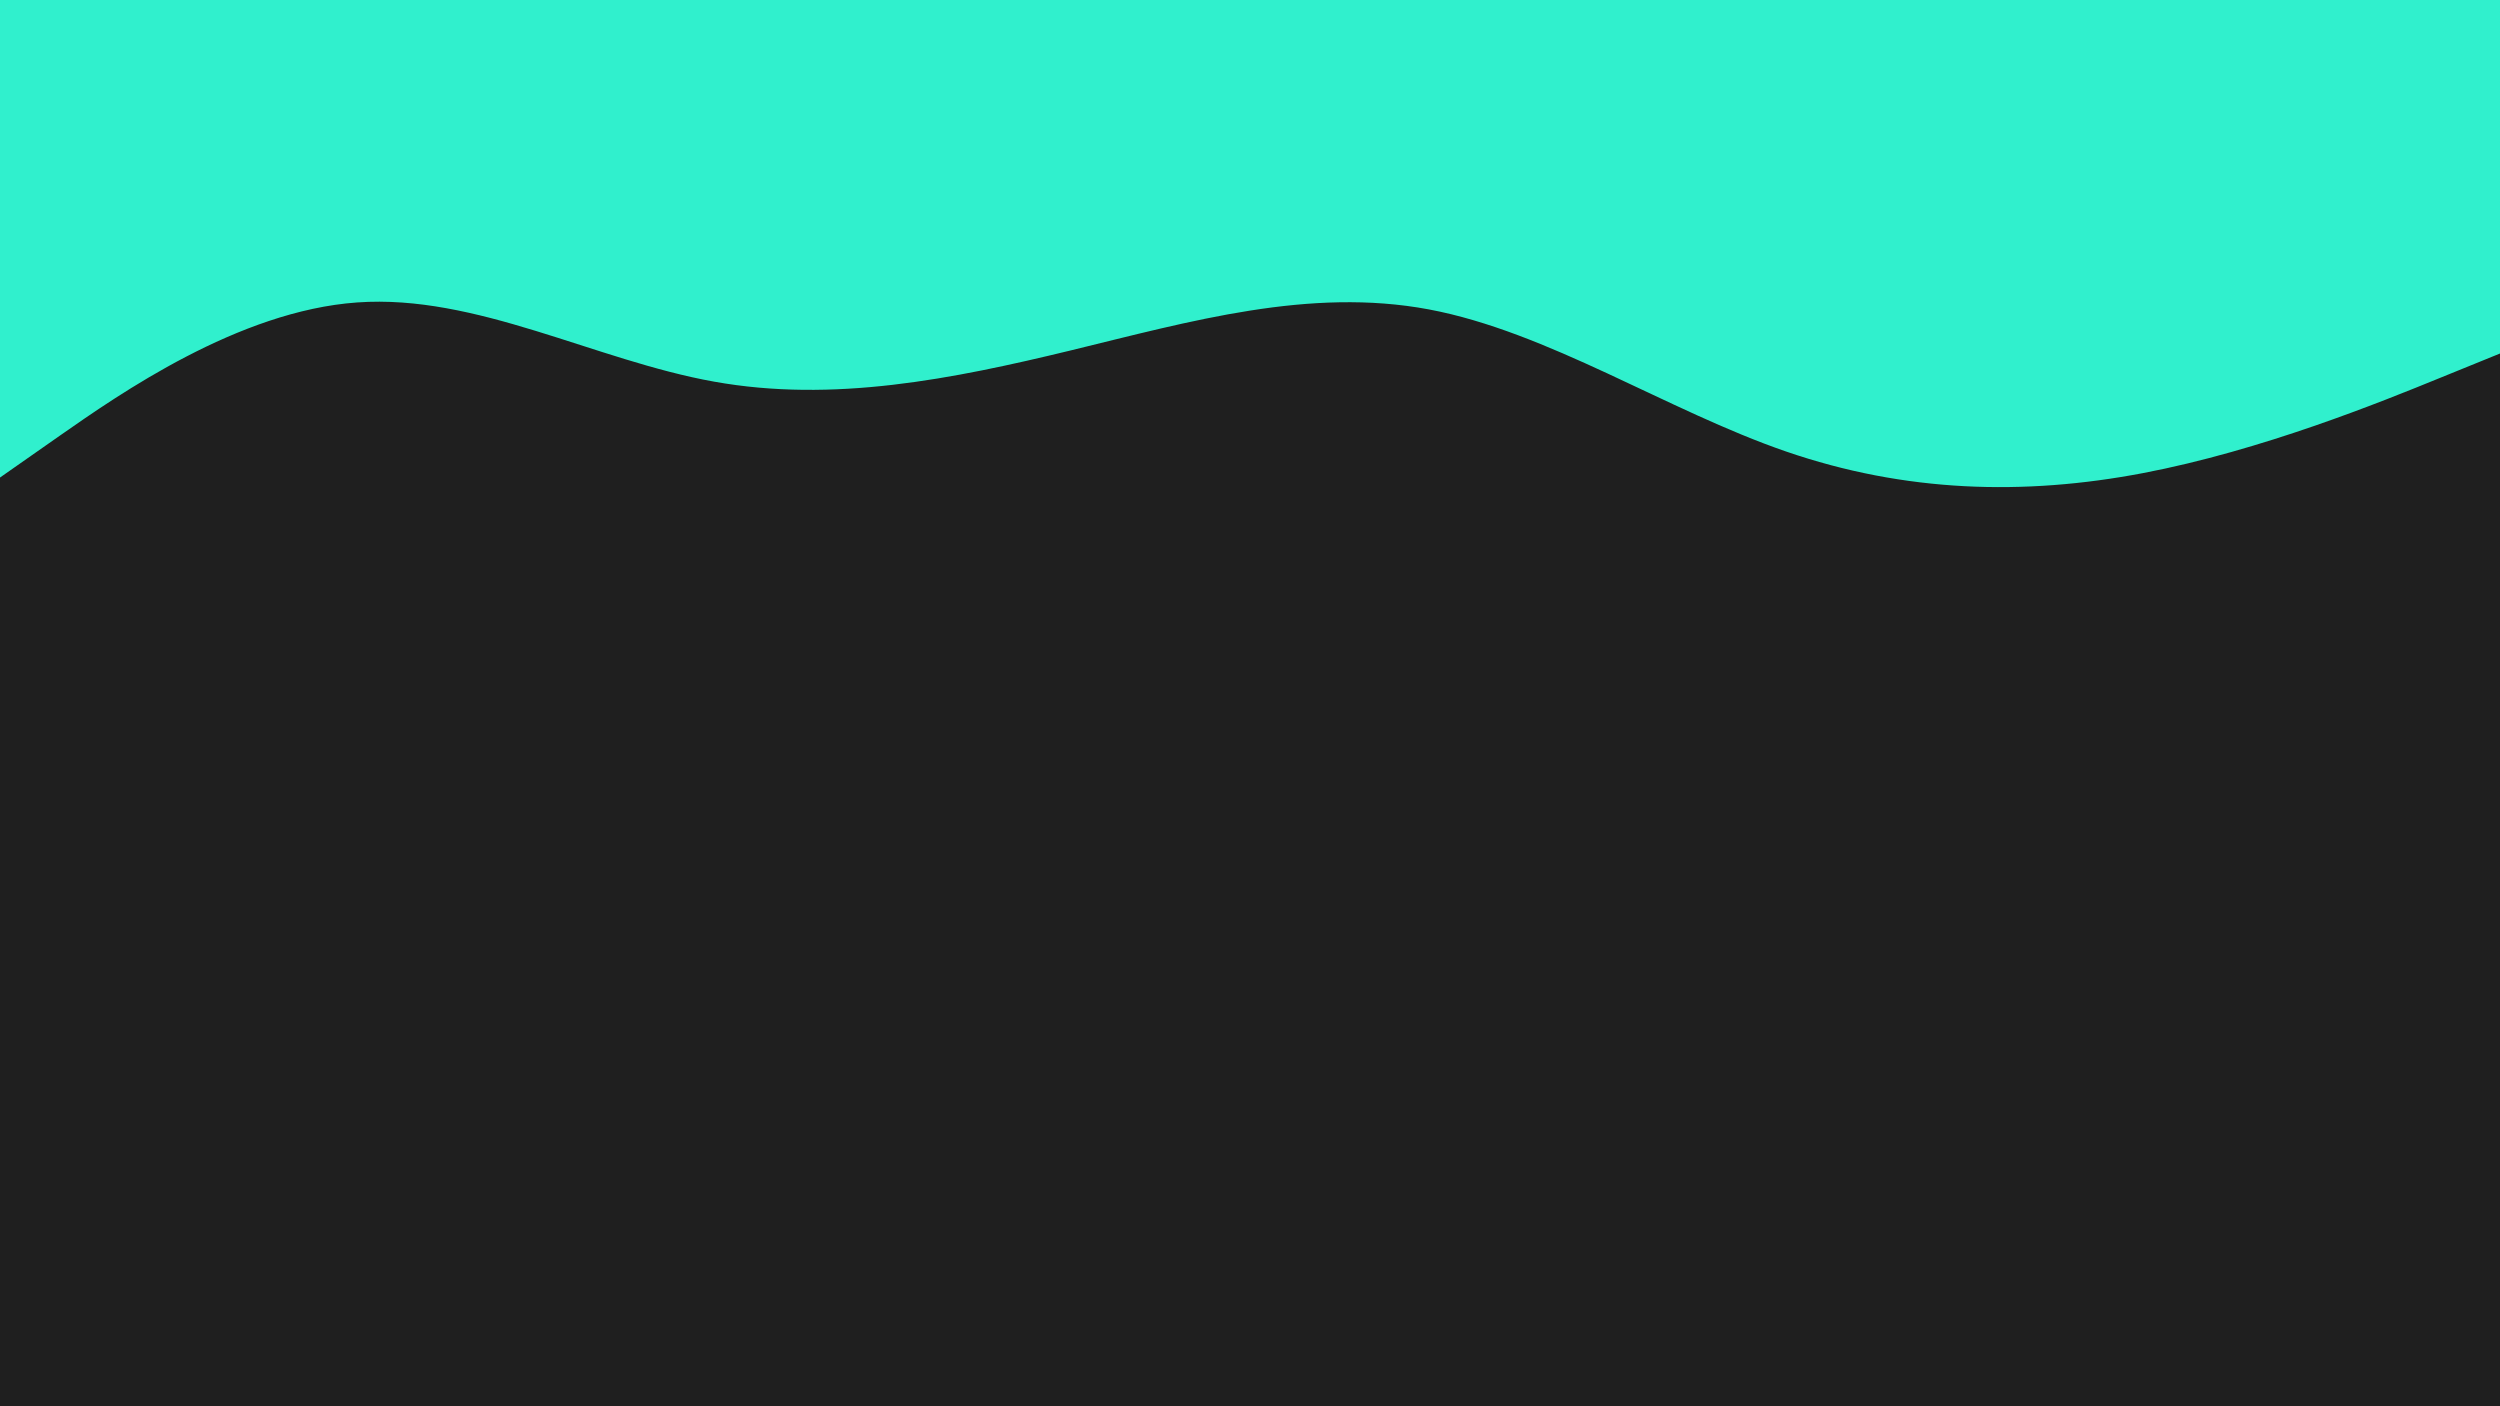 <svg id="visual" viewBox="0 0 2560 1440" width="2560" height="1440" xmlns="http://www.w3.org/2000/svg" xmlns:xlink="http://www.w3.org/1999/xlink" version="1.1"><rect x="0" y="0" width="2560" height="1440" fill="#1f1f1f"></rect><path d="M0 489L61 446.3C122 403.7 244 318.3 365.8 309.7C487.7 301 609.3 369 731.2 390.8C853 412.7 975 388.3 1097 358.7C1219 329 1341 294 1463 316.8C1585 339.7 1707 420.3 1828.8 462.3C1950.7 504.3 2072.3 507.7 2194.2 484.5C2316 461.3 2438 411.7 2499 386.8L2560 362L2560 0L2499 0C2438 0 2316 0 2194.2 0C2072.3 0 1950.7 0 1828.8 0C1707 0 1585 0 1463 0C1341 0 1219 0 1097 0C975 0 853 0 731.2 0C609.3 0 487.7 0 365.8 0C244 0 122 0 61 0L0 0Z" fill="#30f0cd" stroke-linecap="round" stroke-linejoin="miter"></path></svg>